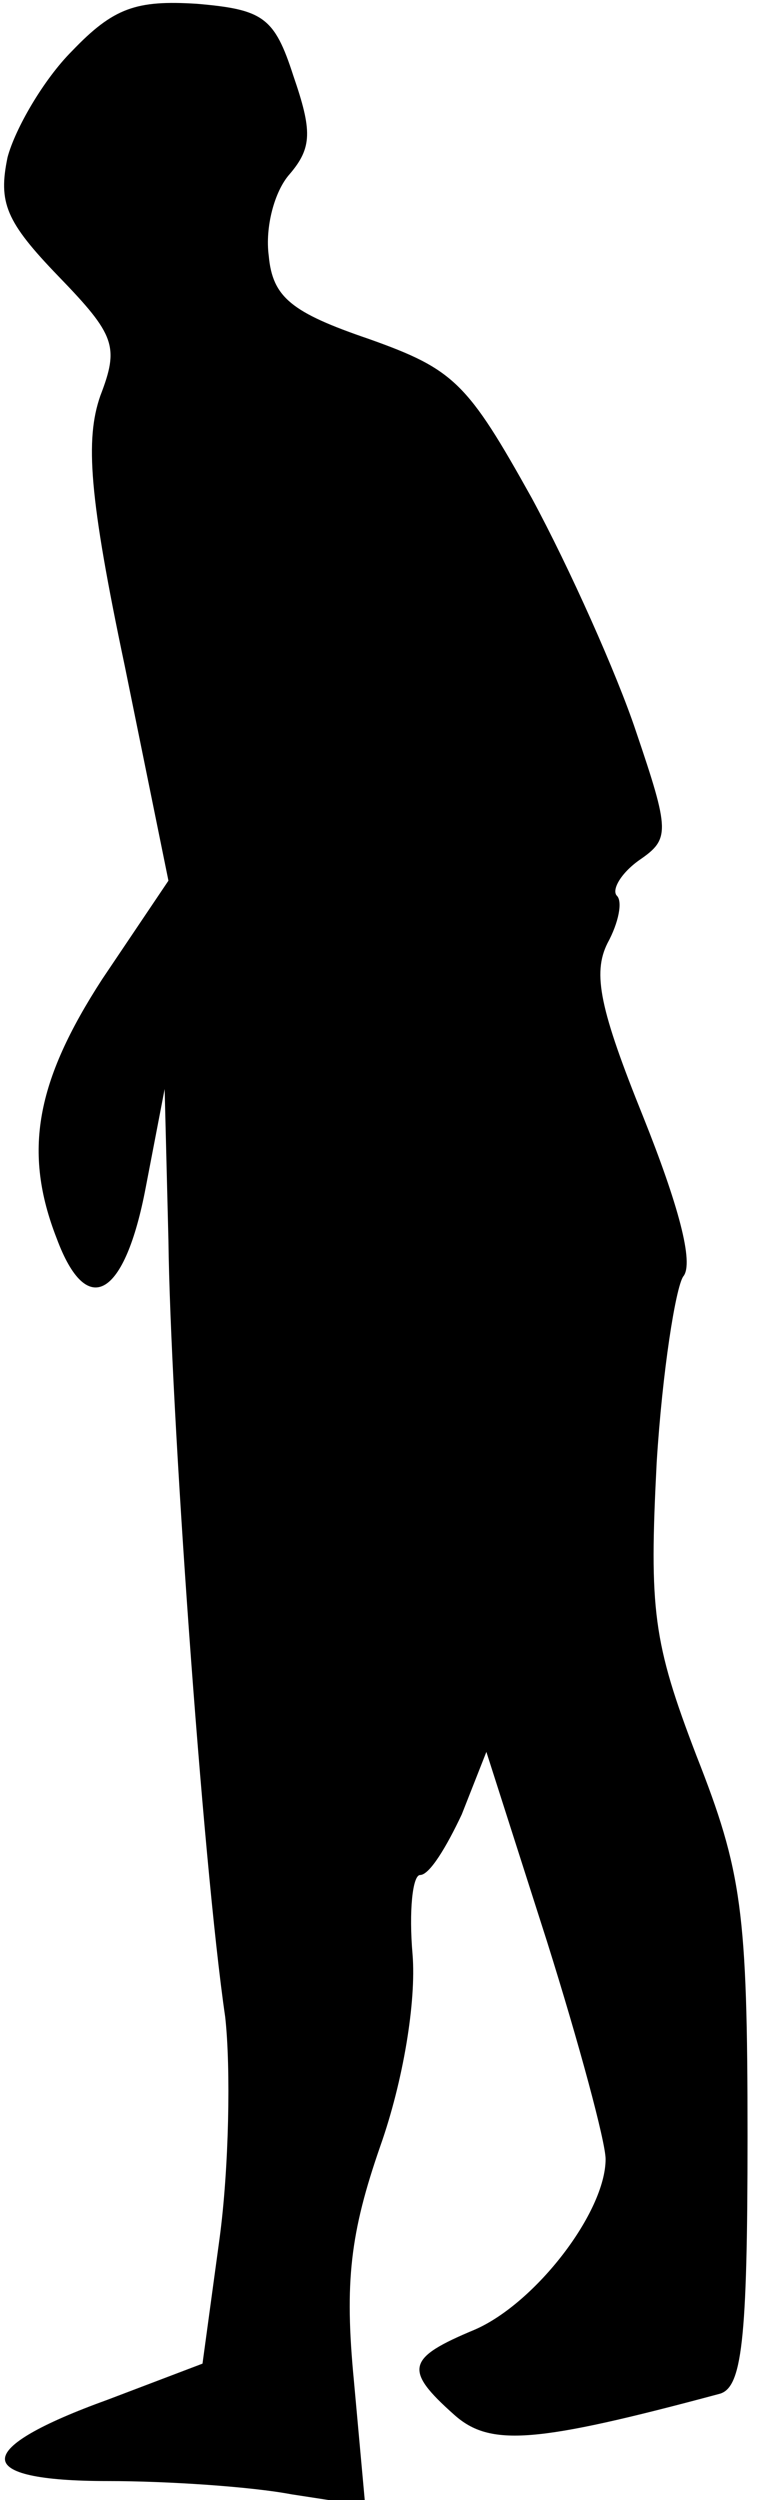 <?xml version="1.0" standalone="no"?>
<!DOCTYPE svg PUBLIC "-//W3C//DTD SVG 20010904//EN"
 "http://www.w3.org/TR/2001/REC-SVG-20010904/DTD/svg10.dtd">
<svg version="1.0" xmlns="http://www.w3.org/2000/svg"
 width="40pt" height="132pt" viewBox="0 0 40 132"
 preserveAspectRatio="xMidYMid meet">
<g transform="translate(0,132) scale(0.1,-0.1)"
fill="#000000" stroke="none">
<path fill="#000000" stroke="none" d="M38 1293 c-15 -15 -30 -41 -34 -56 -5
-24 -1 -34 27 -63 30 -31 32 -37 22 -63 -8 -23 -6 -53 13 -143 l23 -113 -35
-52 c-35 -54 -42 -91 -24 -137 16 -43 36 -31 47 27 l10 52 2 -80 c1 -86 18
-328 30 -410 3 -27 2 -80 -3 -117 l-9 -66 -50 -19 c-72 -26 -73 -43 0 -43 32
0 76 -3 97 -7 l39 -6 -6 66 c-5 52 -2 78 14 124 12 34 19 76 17 101 -2 23 0
42 4 42 5 0 14 15 22 32 l13 33 32 -100 c17 -54 31 -106 31 -115 0 -28 -37
-76 -69 -90 -36 -15 -38 -21 -11 -45 19 -17 43 -15 140 11 12 3 15 27 15 136
0 119 -3 140 -27 201 -23 60 -25 77 -21 155 3 48 10 92 14 98 6 7 -3 39 -21
84 -23 57 -27 76 -19 92 6 11 8 22 5 25 -3 3 2 12 12 19 16 11 16 15 -2 68
-10 30 -35 86 -55 123 -34 61 -41 68 -86 84 -41 14 -51 22 -53 44 -2 15 3 34
11 43 12 14 12 23 2 52 -10 31 -16 35 -51 38 -32 2 -44 -2 -66 -25z"/>
</g>
</svg>
